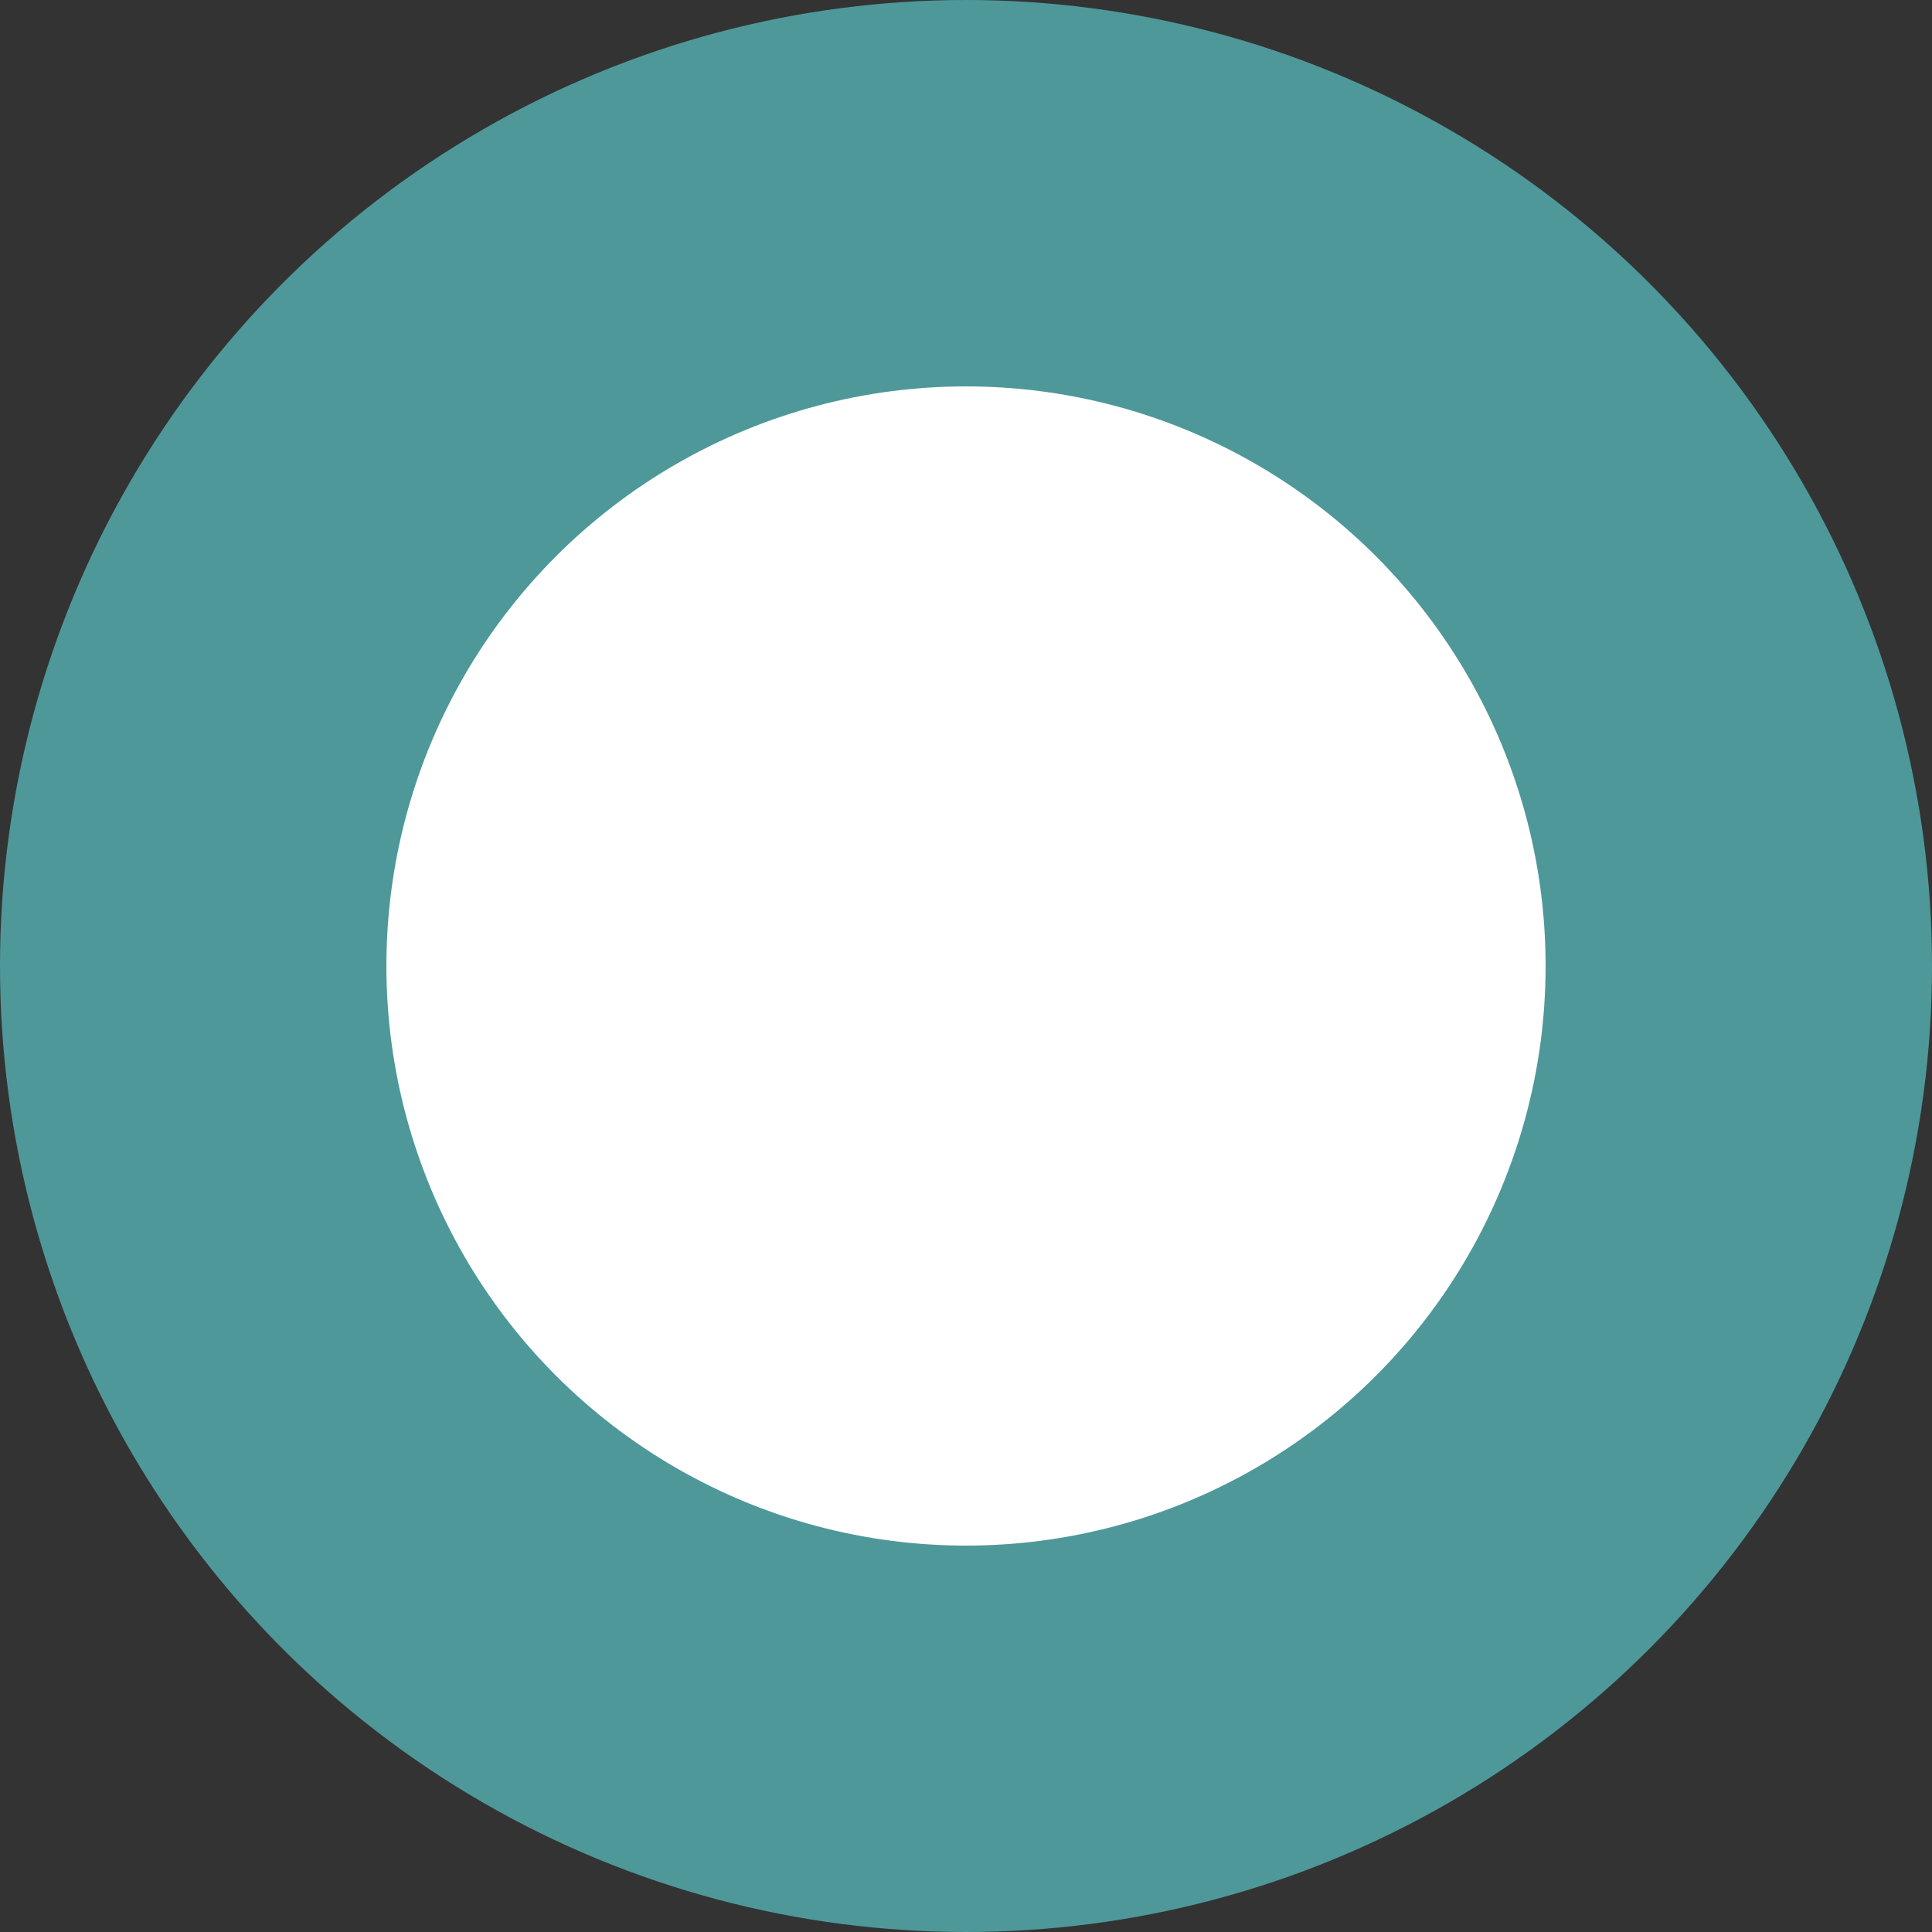 <svg height="20px" width="20px" xmlns="http://www.w3.org/2000/svg" viewBox="0 0 50 50"><rect x="0" y="0" width="50" height="50" fill="#333333" stroke="none"/><defs><style>.a{fill:#fff;stroke:#4e989a;stroke-miterlimit:10;stroke-width:10px;}</style></defs><title>stop_dot</title><circle class="a" cx="25" cy="25" r="20"/></svg>